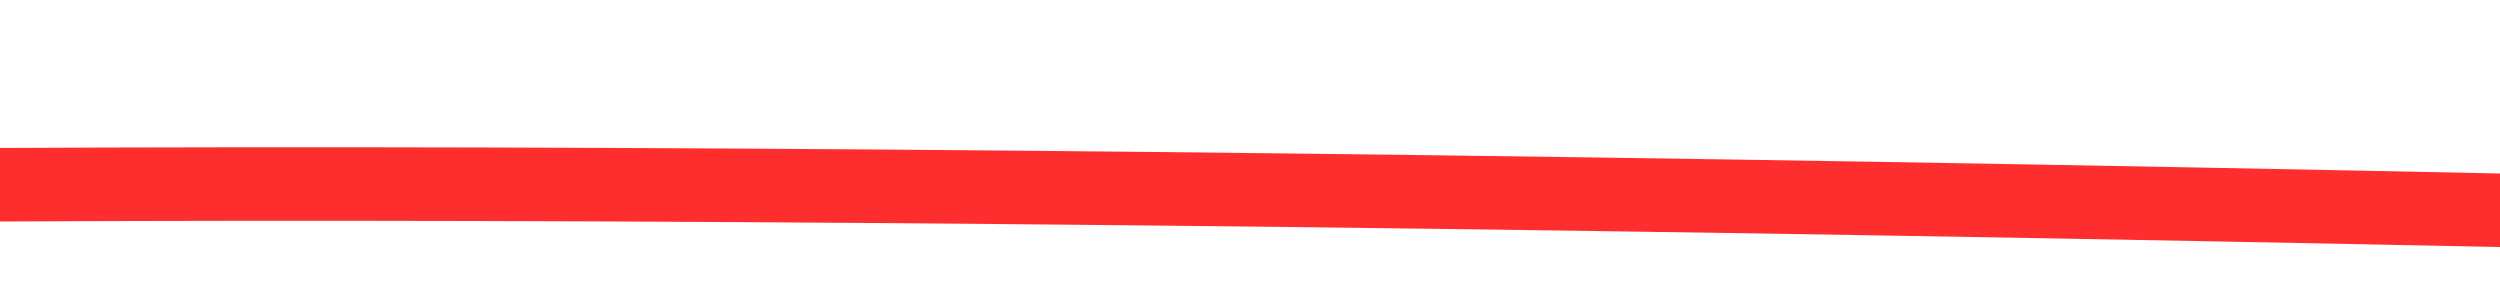﻿<?xml version="1.0" encoding="utf-8"?>
<svg version="1.1" xmlns:xlink="http://www.w3.org/1999/xlink" width="68px" height="8px" viewBox="-1478 9506  68 8" xmlns="http://www.w3.org/2000/svg">
  <g transform="matrix(0.985 0.174 -0.174 0.985 1629.457 395.226 )">
    <path d="M -1474 9515  C -1441.362 9509.066  -1395.355 9501.827  -1335.98 9493.285  " stroke-width="2" stroke="#ff2e2e" fill="none" />
    <path d="M -1342.167 9502.255  L -1334 9493  L -1344.442 9486.418  L -1339.741 9493.825  L -1342.167 9502.255  Z " fill-rule="nonzero" fill="#ff2e2e" stroke="none" />
  </g>
</svg>